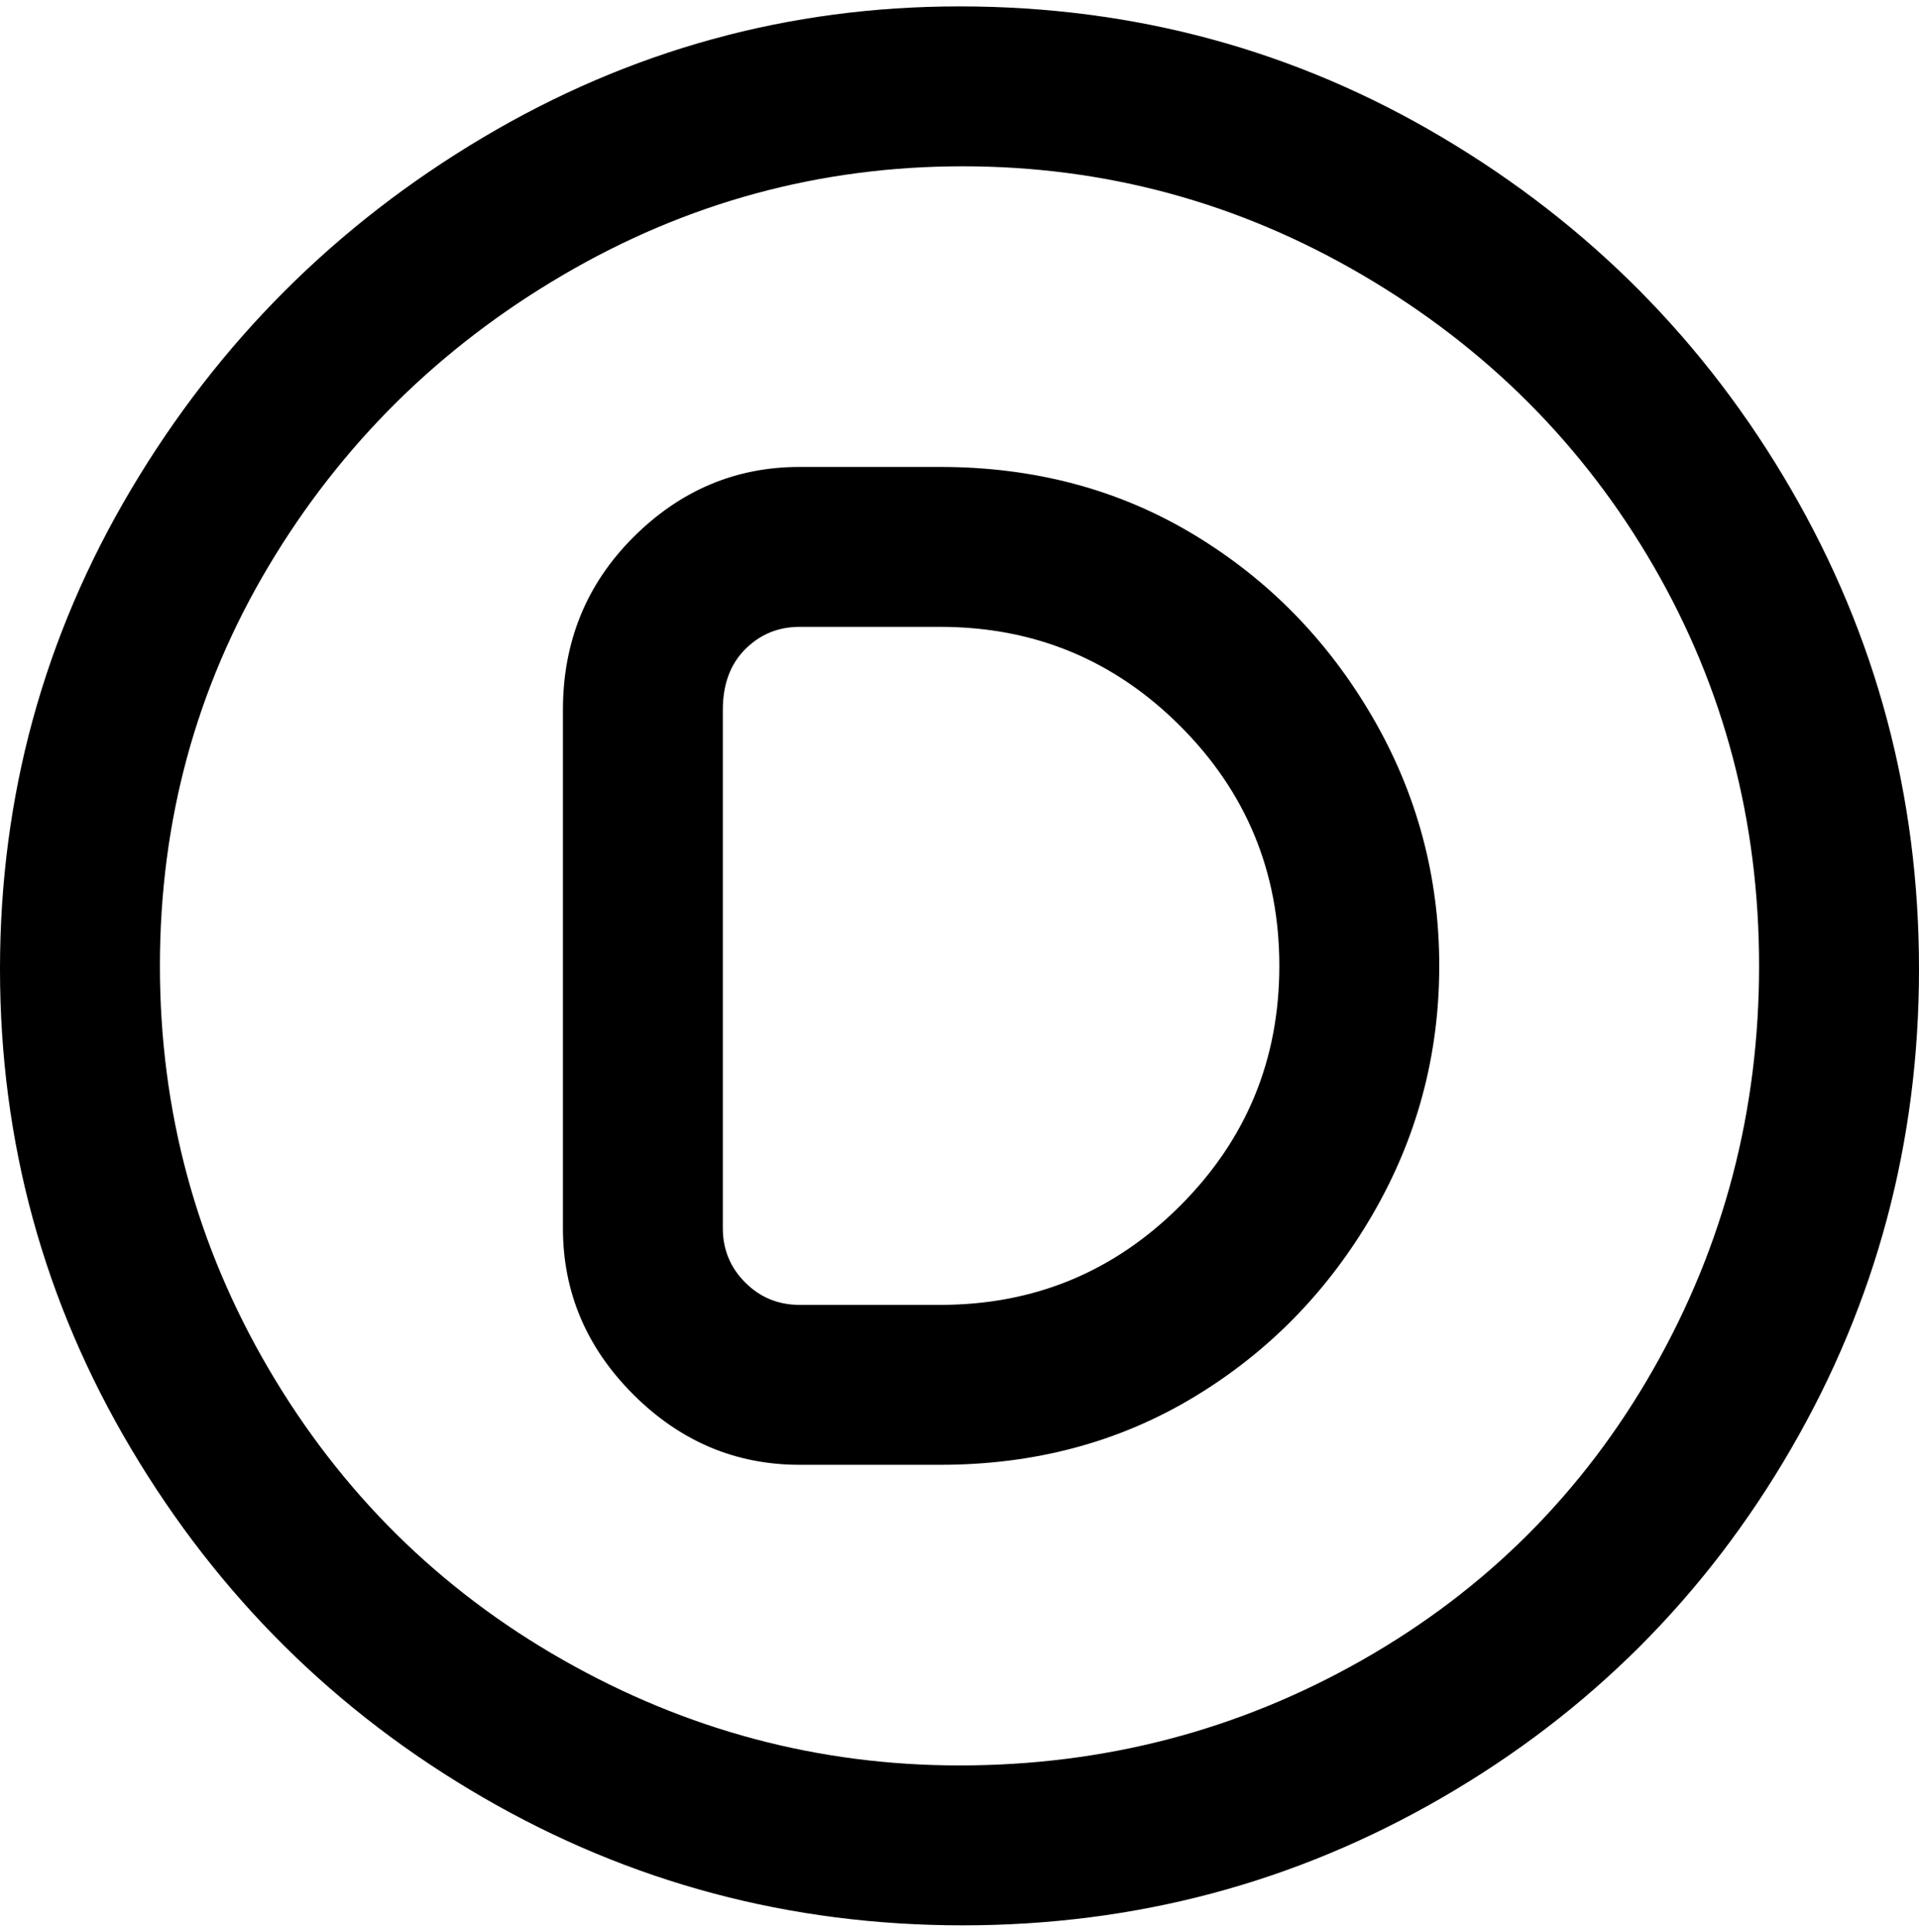 <svg viewBox="0 0 300 302.001" xmlns="http://www.w3.org/2000/svg"><path d="M150 1q-40 0-74.5 20.5t-55 55Q0 111 0 151.5t20.5 75Q41 261 75.5 281t75 20q40.5 0 75-20t54.5-54.5q20-34.5 20-75t-20-75q-20-34.5-54.5-55T150 1zm0 275q-33 0-62-16.5T42 214q-17-29-17-63t17-62.5Q59 60 88 43t62.5-17Q184 26 213 43t45.5 45.5Q275 117 275 151t-16.5 63Q242 243 213 259.5T150 276zm-3-203h-22q-15 0-26 11t-11 27v81q0 15 11 26t26 11h22q22 0 39.5-10.5t28-28.5q10.5-18 10.5-39t-10.5-39q-10.5-18-28-28.5T147 73zm0 131h-22q-5 0-8.5-3.5T113 192v-81q0-6 3.5-9.5T125 98h22q22 0 37.5 15.5T200 151q0 22-15.5 37.5T147 204z"/></svg>